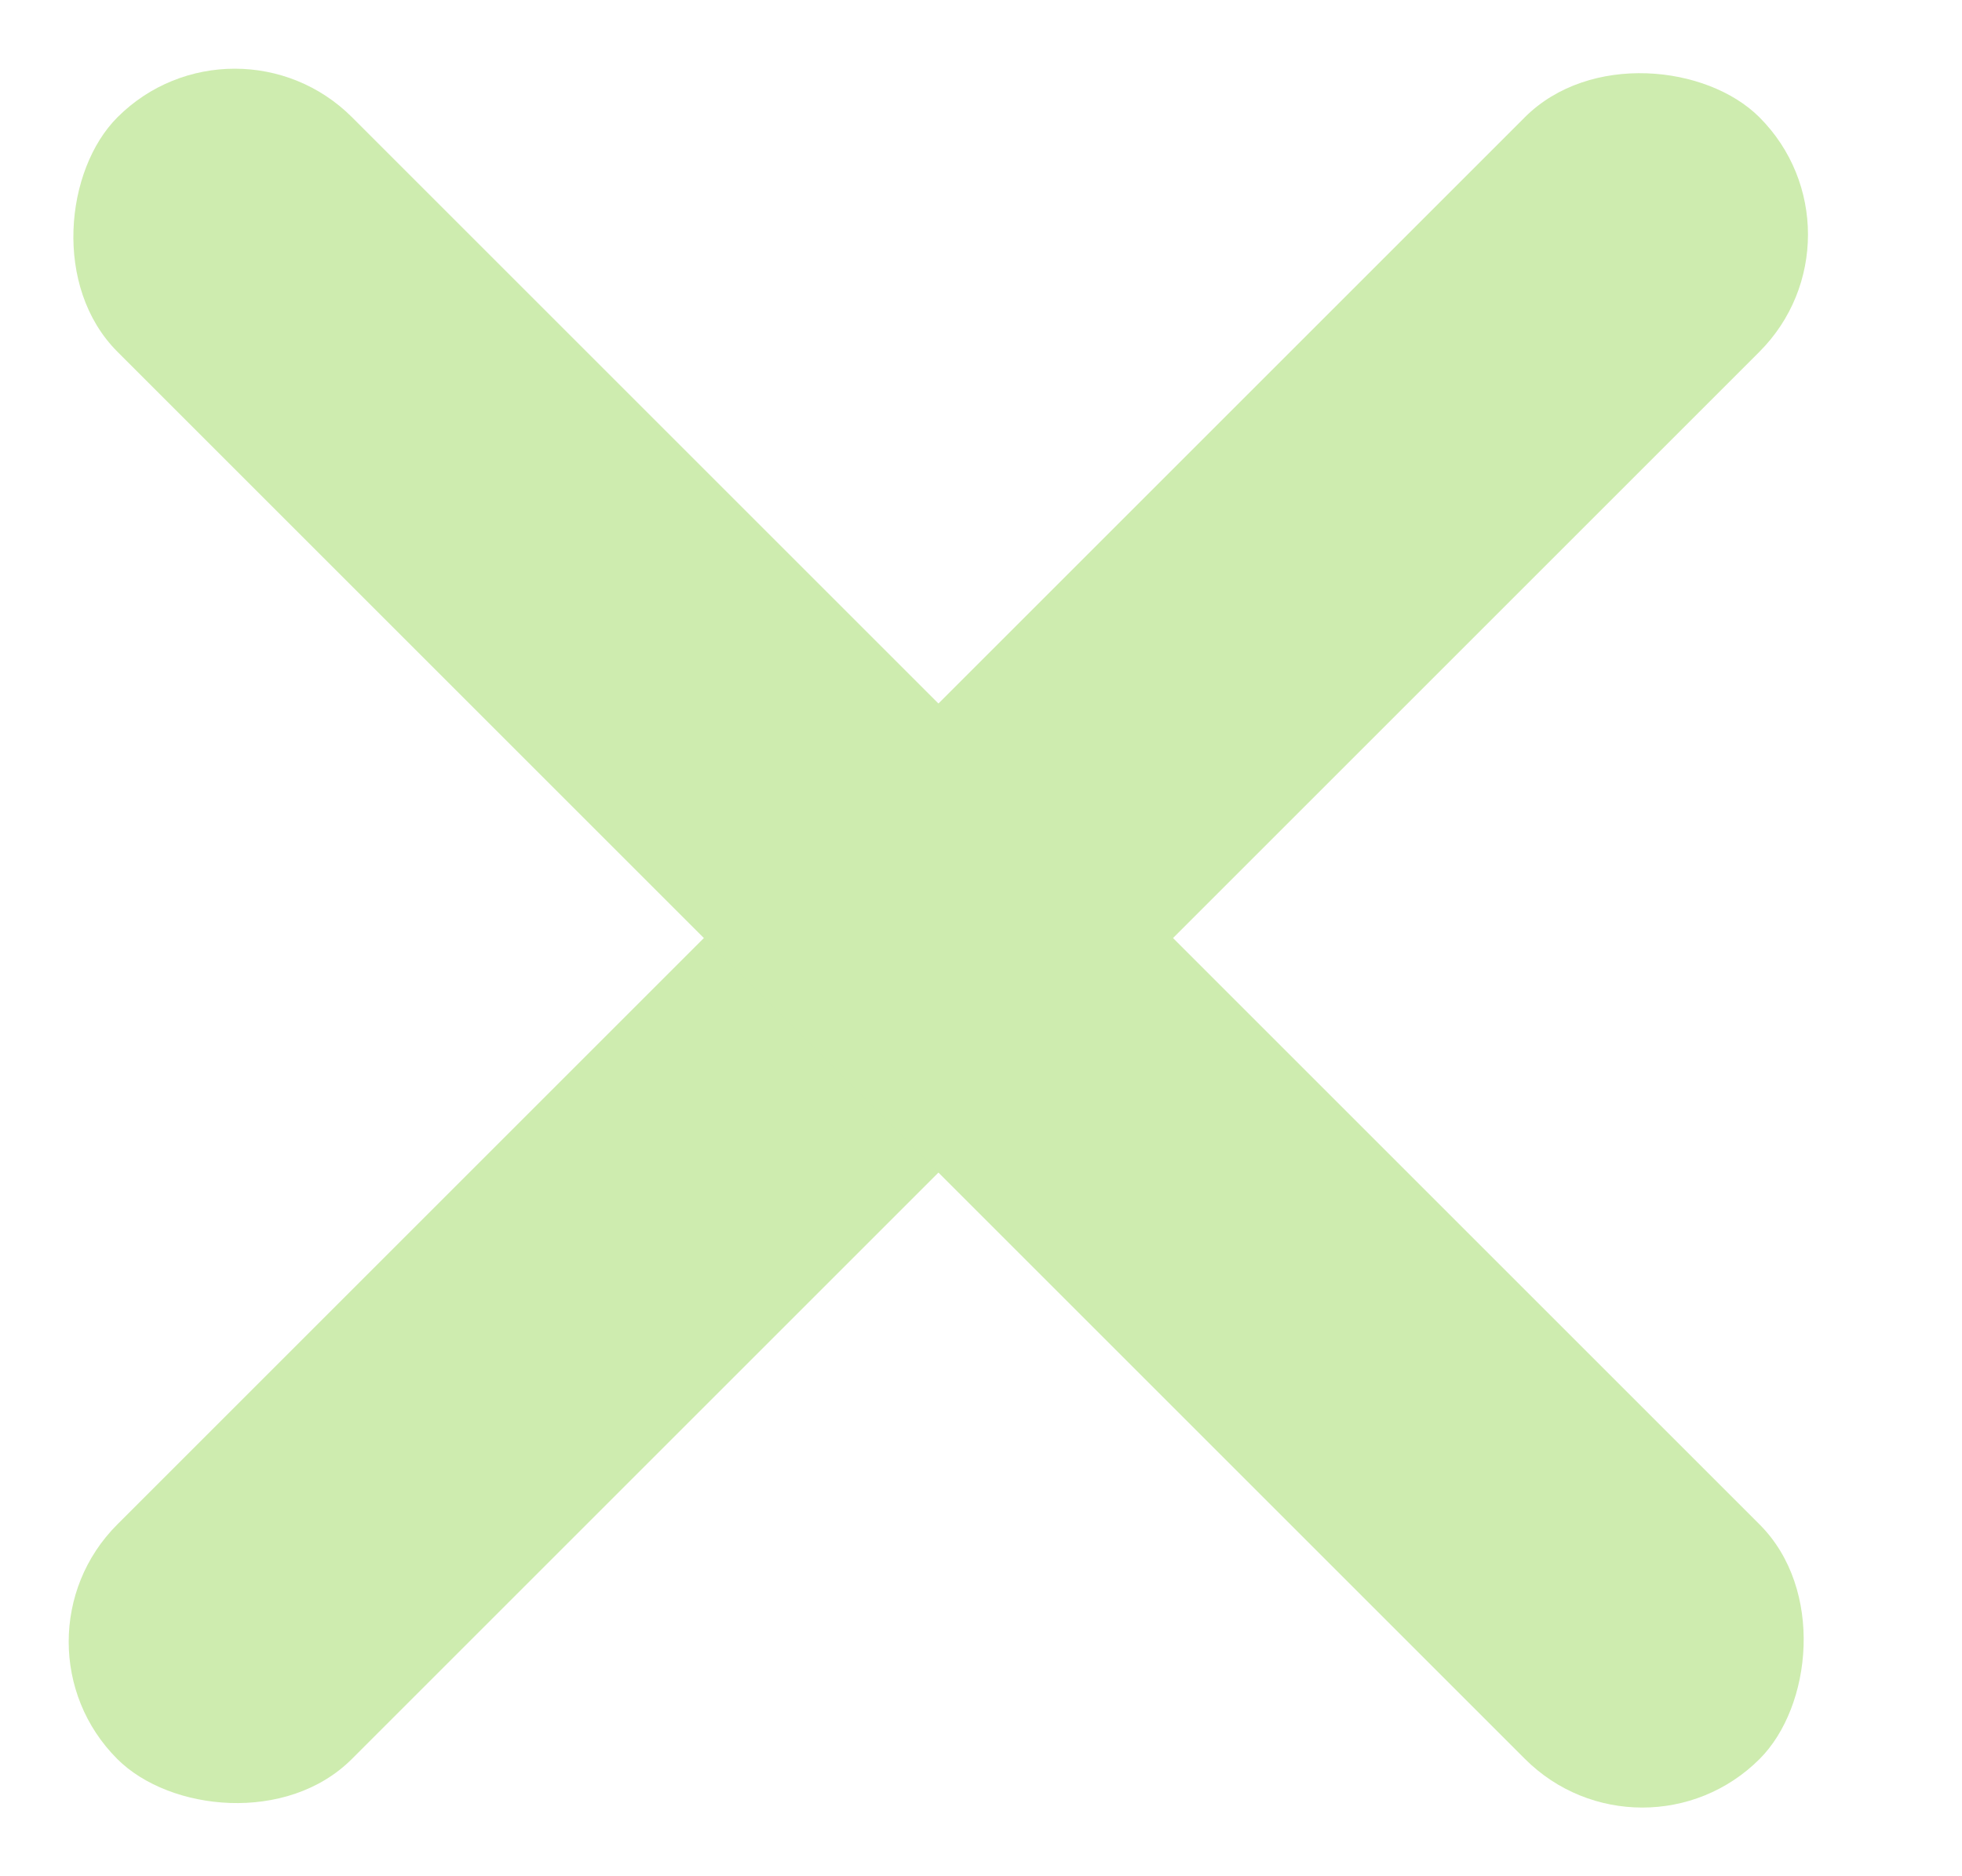 <svg width="23" height="22" viewBox="0 0 23 22" fill="none" xmlns="http://www.w3.org/2000/svg">
<rect x="22" y="2.75" width="27.224" height="3.889" rx="1.945" transform="rotate(135 22 2.75)" fill="#CEECAF"/>
<rect x="2.752" y="0" width="27.224" height="3.889" rx="1.945" transform="rotate(45 2.752 0)" fill="#CEECAF"/>
</svg>
